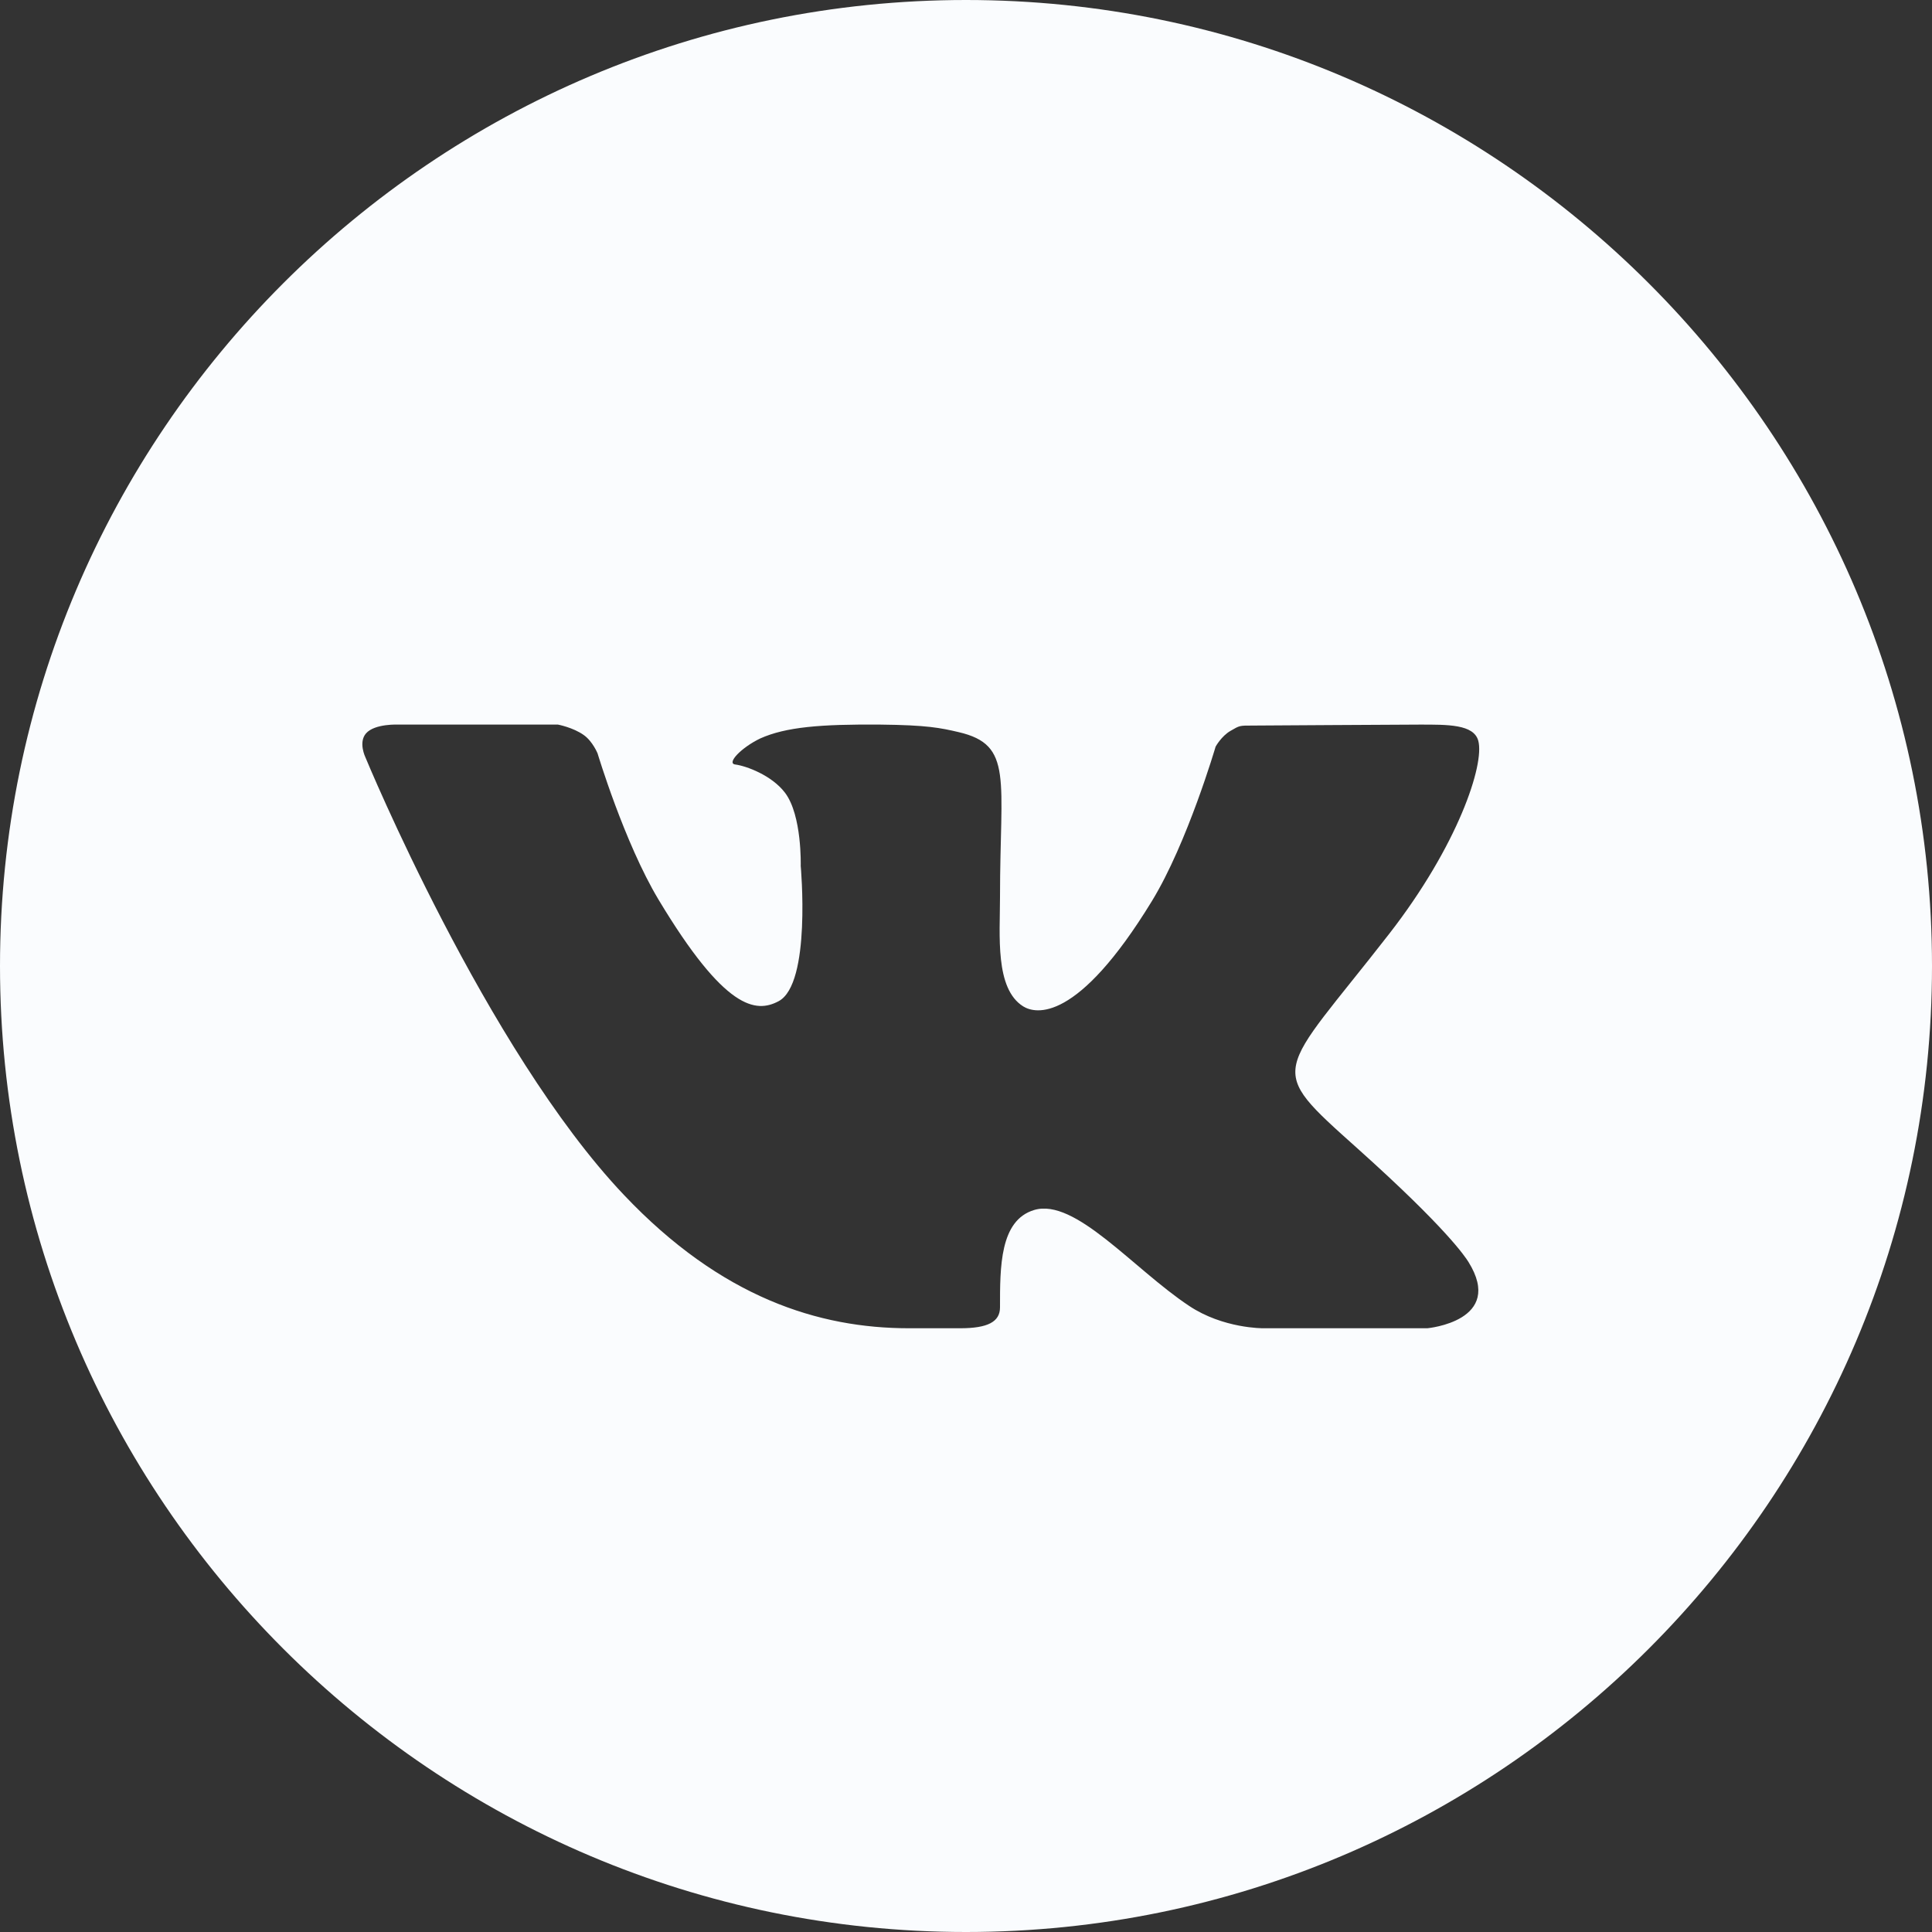 <svg width="20" height="20" viewBox="0 0 20 20" fill="none" xmlns="http://www.w3.org/2000/svg">
<rect x="0" y="0" width="20" height="20" fill="#333333" stroke="none"/>
<path d="M10 0C15.514 0 20 4.486 20 10C20 15.514 15.514 20 10 20C4.486 20 0 15.514 0 10C0 4.486 4.486 0 10 0ZM14.054 11.89C13.087 11.024 13.217 11.164 14.381 9.667C15.091 8.754 15.37 7.914 15.303 7.668C15.256 7.497 14.986 7.501 14.697 7.501C14.409 7.501 13.092 7.511 12.962 7.511C12.831 7.511 12.834 7.51 12.738 7.566C12.644 7.62 12.584 7.729 12.584 7.729C12.584 7.729 12.292 8.726 11.925 9.327C11.152 10.593 10.719 10.497 10.592 10.418C10.298 10.234 10.352 9.681 10.352 9.288C10.352 8.061 10.492 7.711 9.924 7.579C9.736 7.535 9.597 7.506 9.114 7.501C8.494 7.496 8.135 7.526 7.871 7.644C7.674 7.738 7.518 7.902 7.611 7.914C7.726 7.929 7.989 8.026 8.126 8.206C8.304 8.44 8.289 8.964 8.289 8.964C8.289 8.964 8.401 10.186 8.059 10.365C7.826 10.488 7.505 10.459 6.816 9.311C6.463 8.722 6.186 7.799 6.186 7.799C6.186 7.799 6.135 7.674 6.043 7.609C5.932 7.53 5.776 7.501 5.776 7.501L4.128 7.501C4.128 7.501 3.88 7.488 3.789 7.592C3.708 7.685 3.782 7.838 3.782 7.838C3.782 7.838 5.032 10.866 6.459 12.37C7.467 13.434 8.477 13.75 9.409 13.75H9.94C10.226 13.75 10.352 13.683 10.352 13.534C10.352 13.119 10.349 12.633 10.705 12.526C11.129 12.398 11.733 13.136 12.309 13.518C12.662 13.754 13.076 13.75 13.076 13.75H14.776C14.776 13.75 15.583 13.676 15.201 13.063C15.169 13.012 14.977 12.717 14.054 11.89Z" fill="#FAFCFE"/>
</svg>

